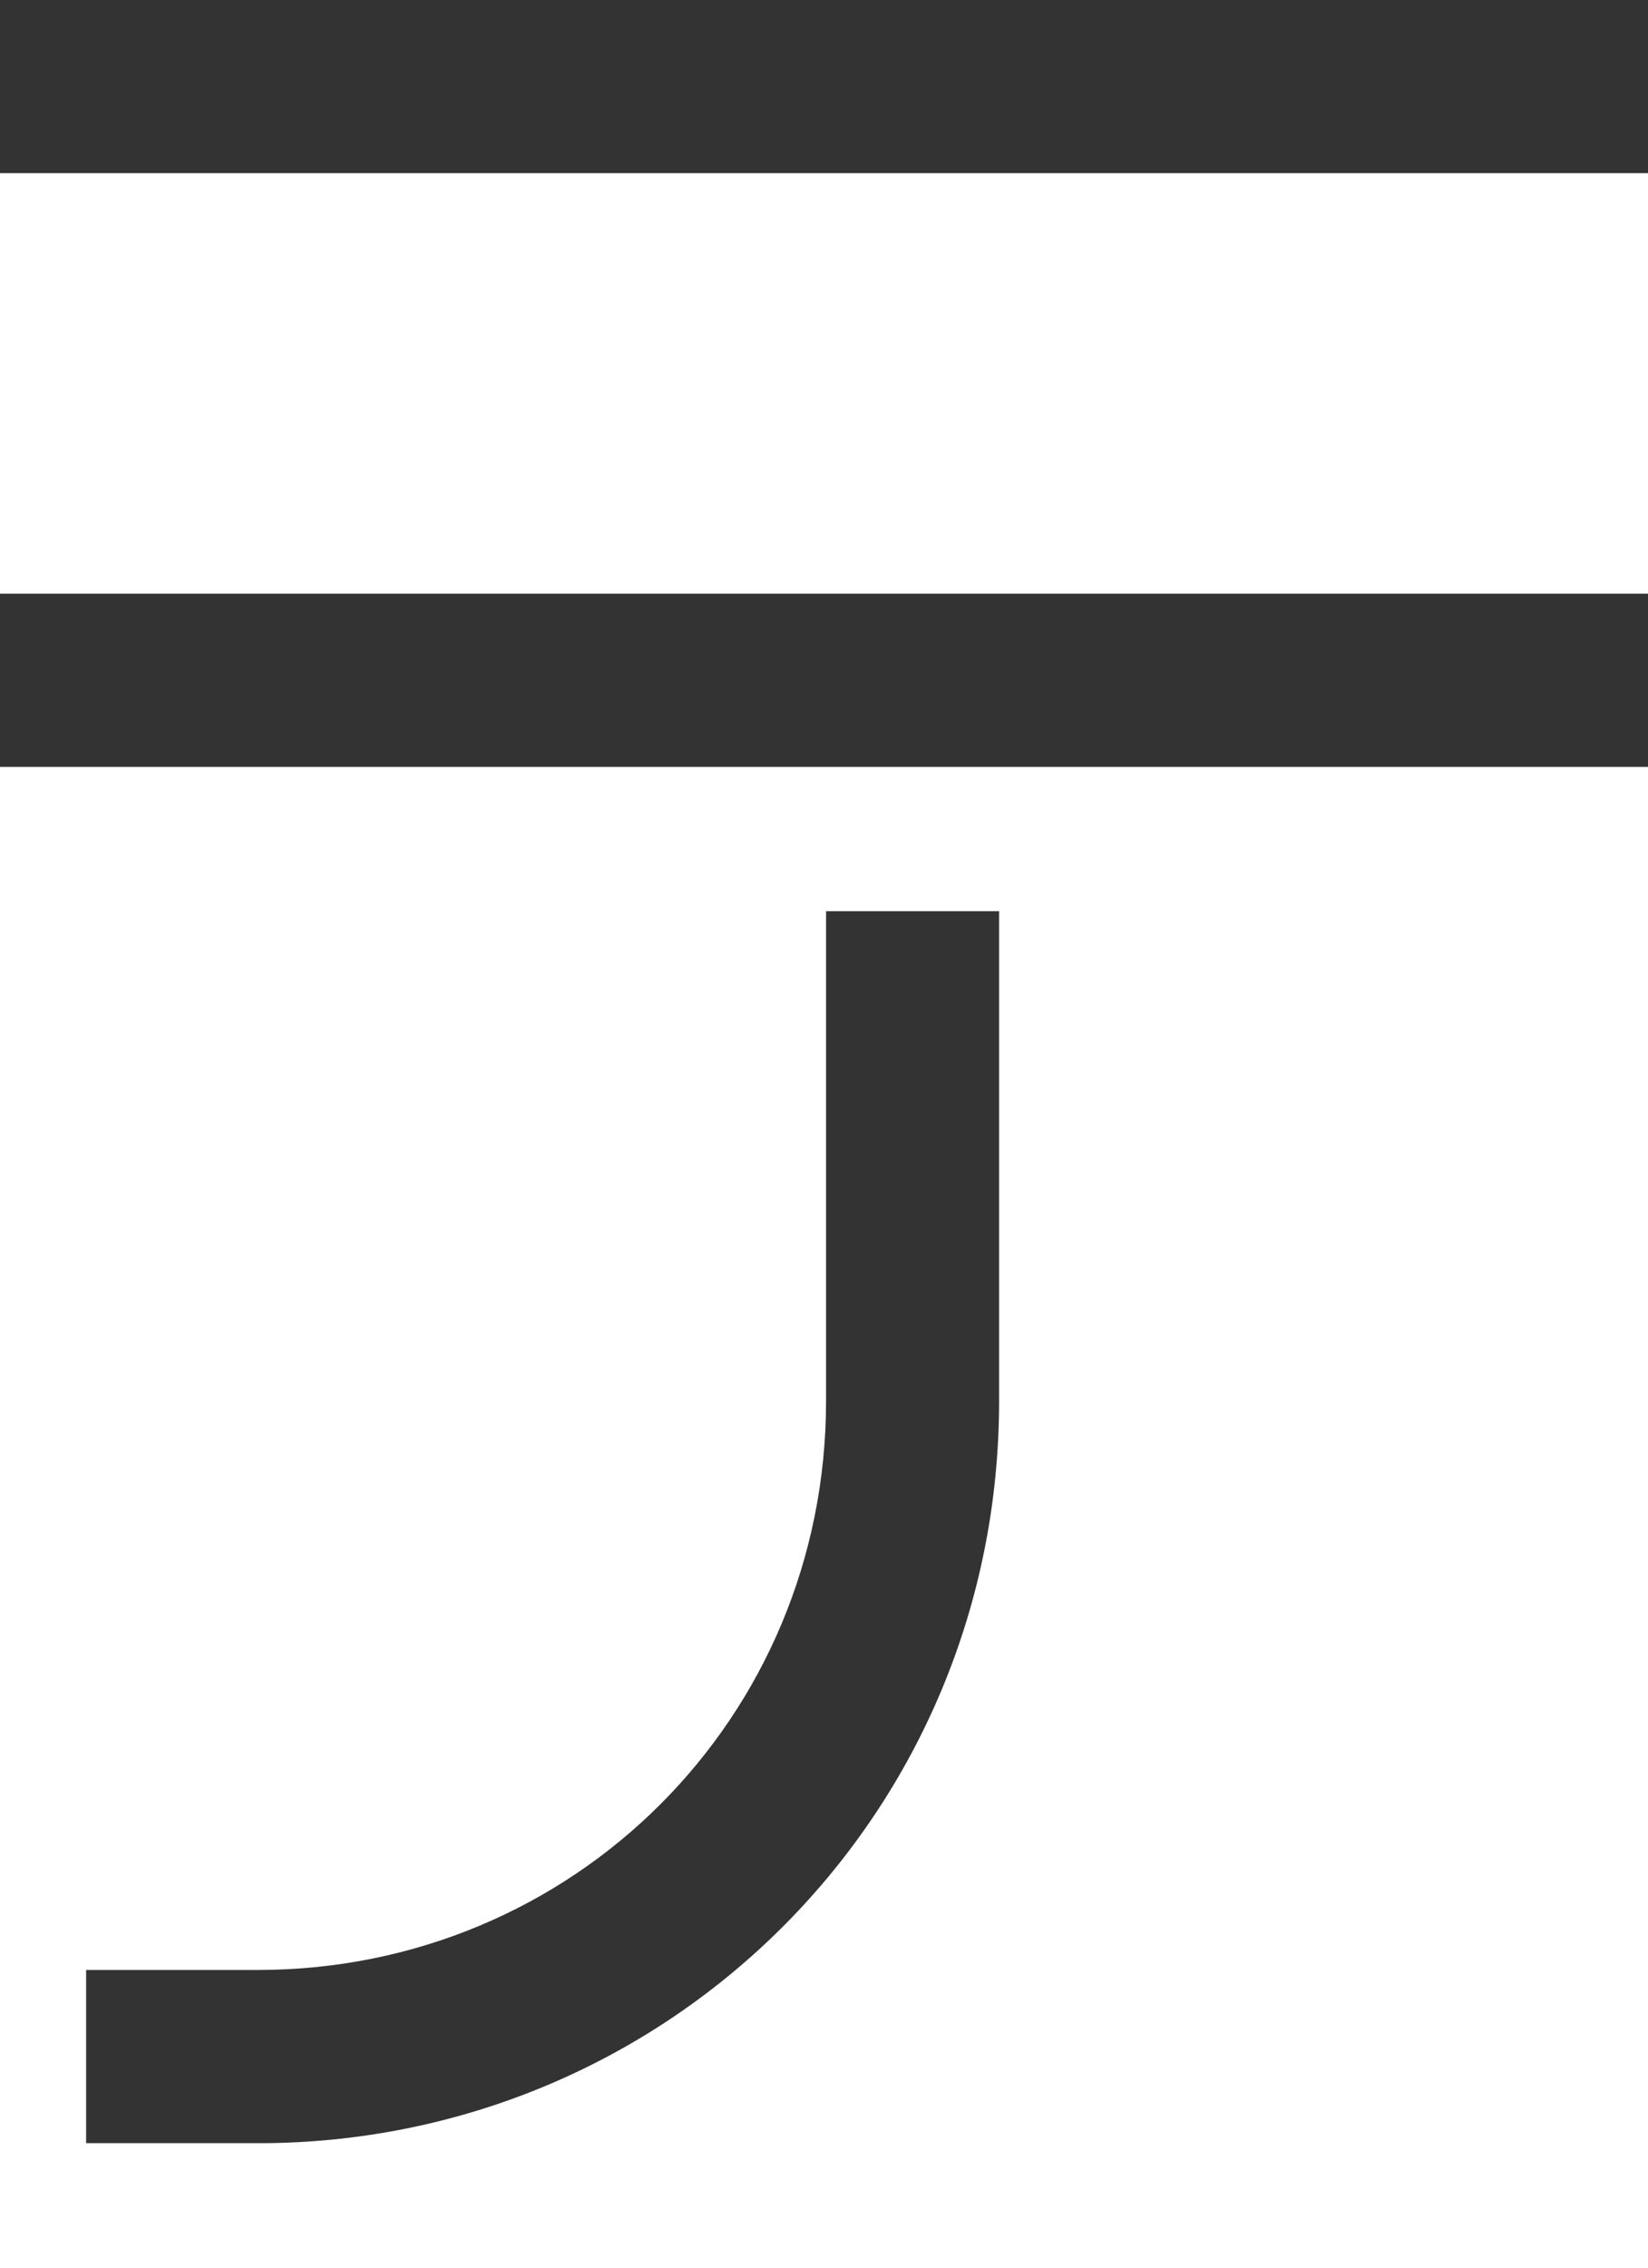 <svg width="8" height="11" viewBox="0 0 8 11" fill="none" xmlns="http://www.w3.org/2000/svg">
<g id="&#229;&#137;&#141;&#229;&#128;&#154;&#233;&#159;&#179;-1">
<g id="Frame 204">
<path id="&#229;&#137;&#141;&#229;&#128;&#154;&#233;&#159;&#179;" d="M8 2.88V3.72H0V2.88H8ZM8 0V0.84H0V0H8Z" fill="#333333"/>
</g>
<g id="Frame 205">
<path id="&#229;&#137;&#141;&#229;&#128;&#154;&#233;&#159;&#179;_2" d="M4.01 4.42V6.796C4.01 8.332 2.786 9.556 1.25 9.556H0.418V10.396H1.298C3.266 10.372 4.85 8.788 4.85 6.796V4.42H4.01Z" fill="#333333"/>
</g>
</g>
</svg>
